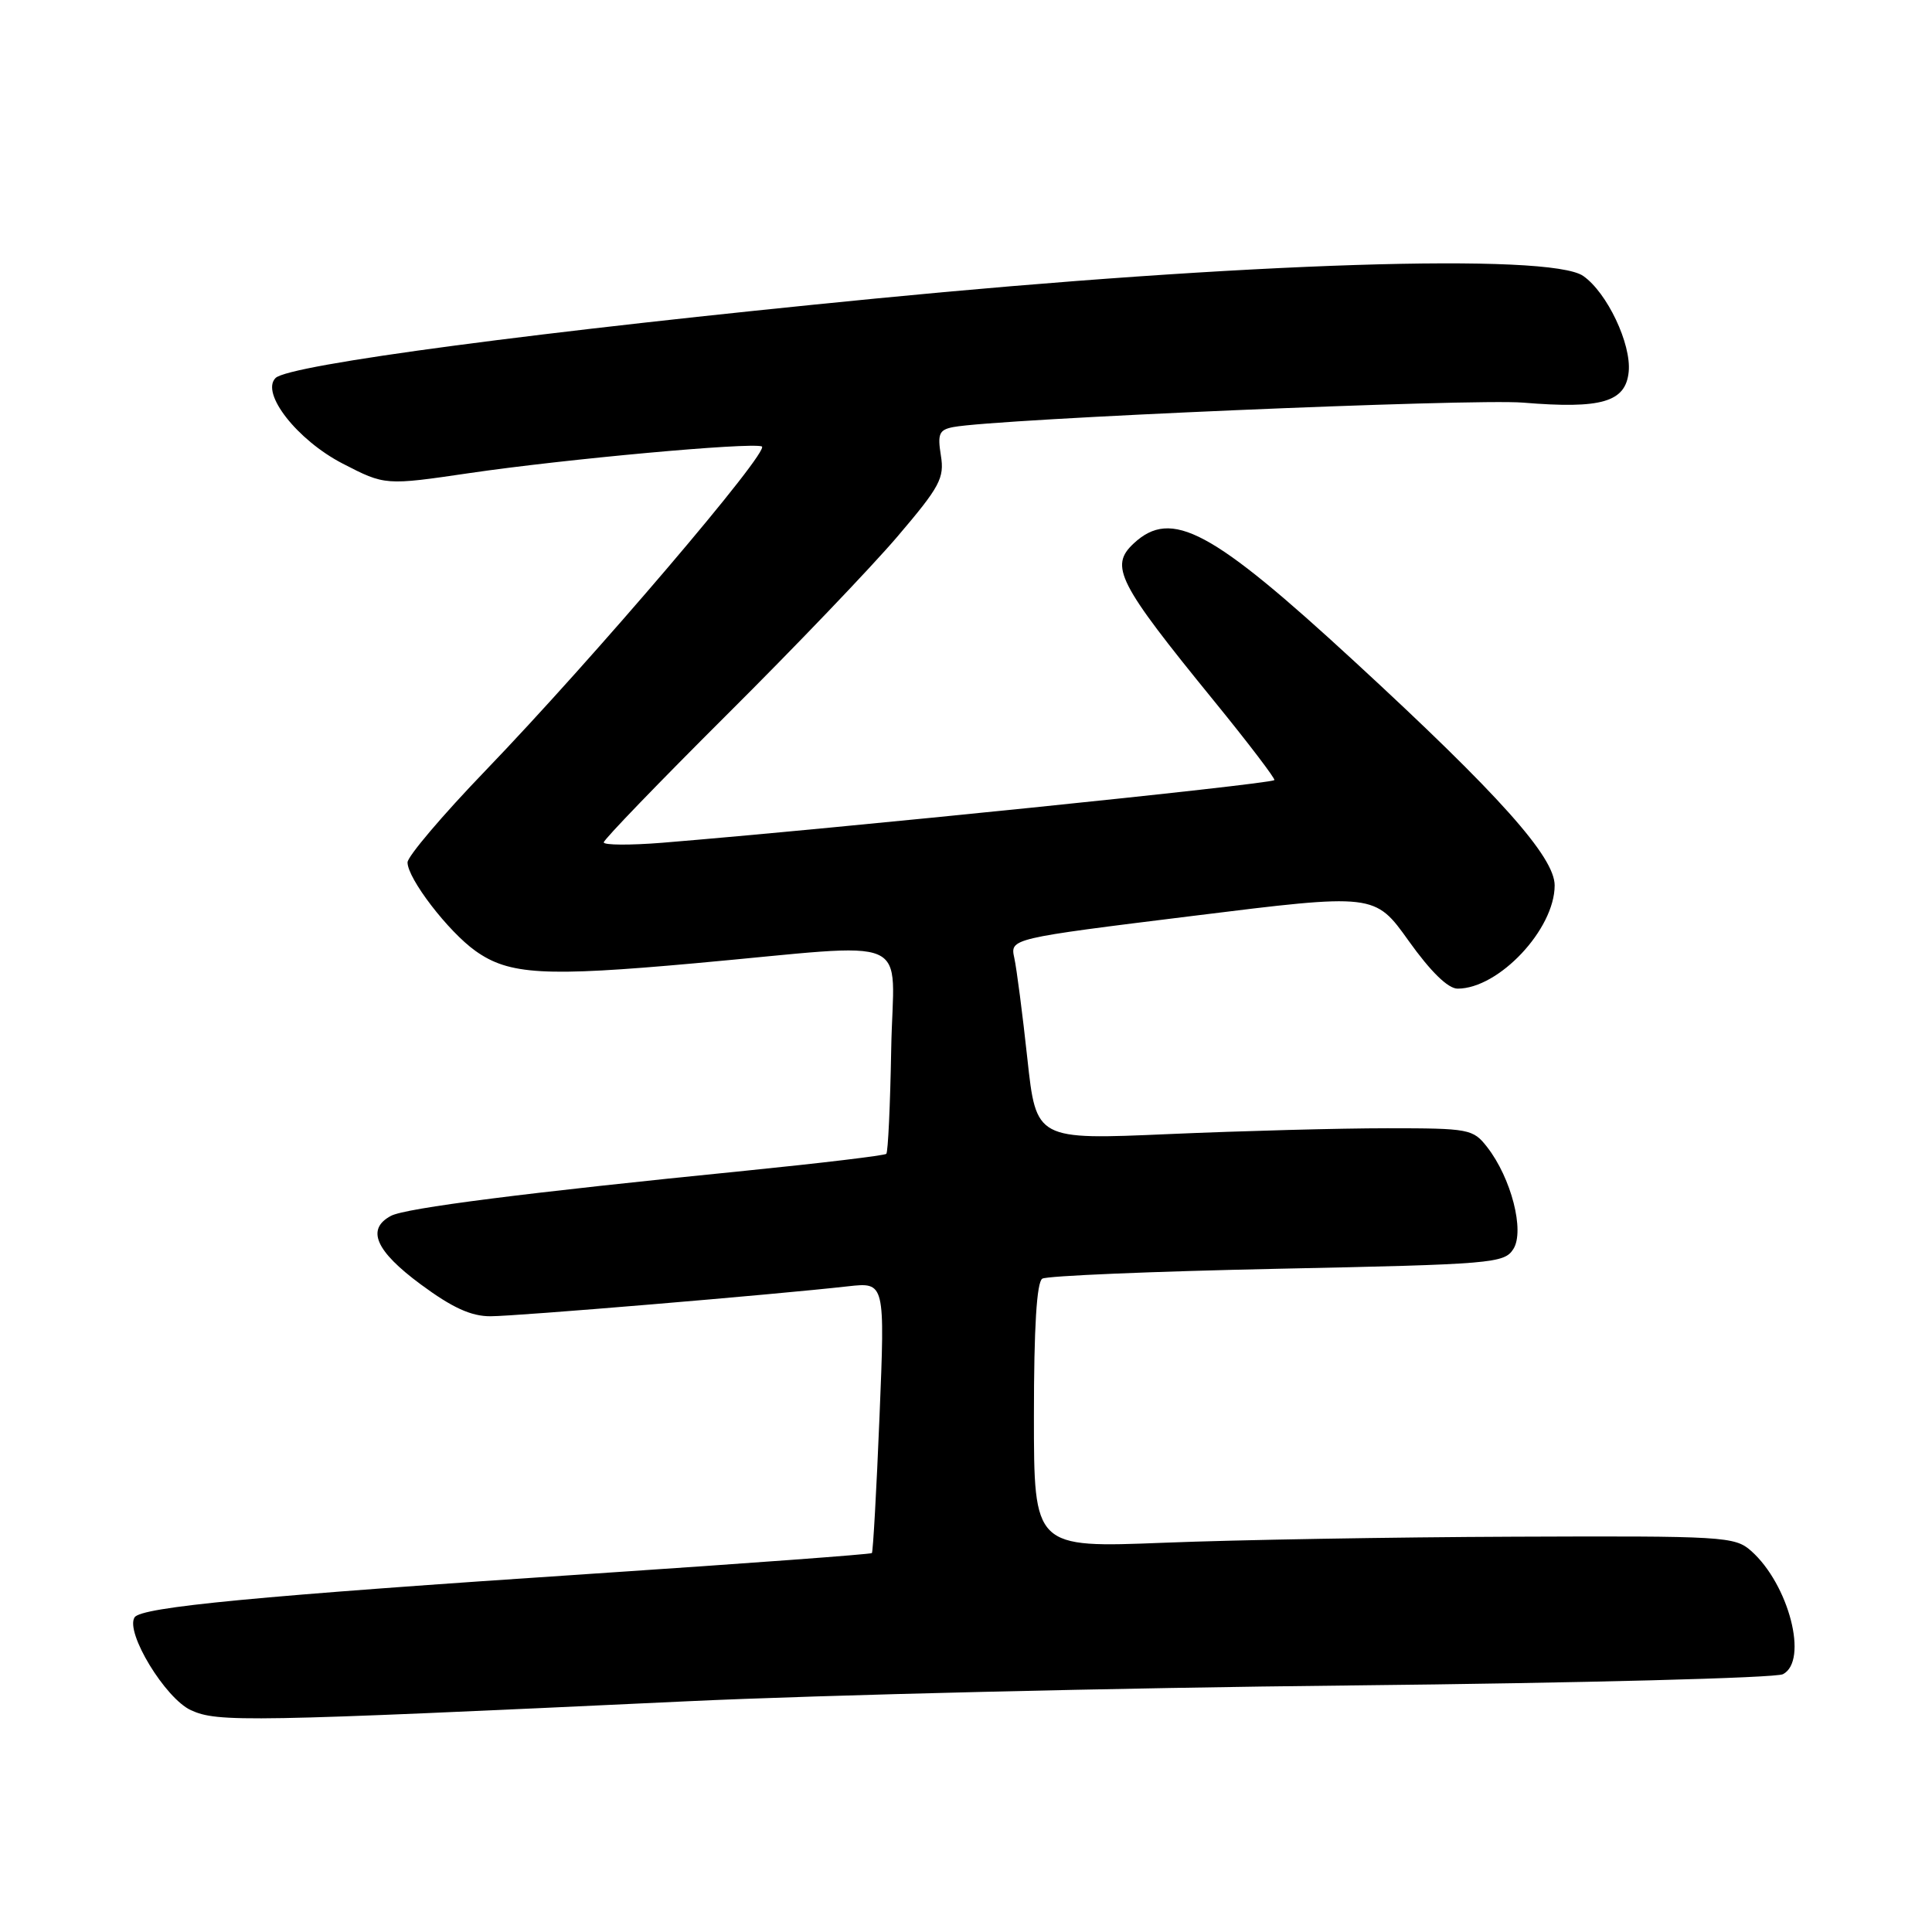 <?xml version="1.0" encoding="UTF-8" standalone="no"?>
<!DOCTYPE svg PUBLIC "-//W3C//DTD SVG 1.1//EN" "http://www.w3.org/Graphics/SVG/1.1/DTD/svg11.dtd" >
<svg xmlns="http://www.w3.org/2000/svg" xmlns:xlink="http://www.w3.org/1999/xlink" version="1.1" viewBox="0 0 256 256">
 <g >
 <path fill="currentColor"
d=" M 91.00 225.43 C 108.88 224.59 148.47 223.64 179.00 223.33 C 209.53 223.01 235.29 222.34 236.25 221.84 C 239.66 220.07 237.04 209.94 232.03 205.50 C 229.87 203.59 228.44 203.51 200.64 203.62 C 184.61 203.68 163.74 204.04 154.25 204.42 C 137.00 205.10 137.00 205.10 137.00 187.61 C 137.00 175.87 137.37 169.89 138.11 169.43 C 138.72 169.05 152.73 168.47 169.24 168.12 C 197.81 167.53 199.32 167.40 200.53 165.50 C 202.05 163.10 200.25 156.10 197.06 152.00 C 195.19 149.60 194.69 149.50 183.81 149.50 C 177.59 149.50 164.58 149.85 154.90 150.27 C 137.30 151.04 137.30 151.04 136.13 140.27 C 135.49 134.35 134.71 128.34 134.40 126.93 C 133.84 124.36 133.84 124.36 158.00 121.37 C 182.16 118.37 182.16 118.37 186.67 124.69 C 189.58 128.76 191.87 131.00 193.14 131.00 C 198.60 131.00 206.00 123.13 206.00 117.32 C 206.00 113.54 198.63 105.29 179.50 87.67 C 160.52 70.18 155.23 67.34 150.22 72.01 C 146.99 75.02 148.11 77.22 160.81 92.81 C 165.43 98.48 169.05 103.24 168.86 103.37 C 168.07 103.93 110.68 109.80 87.75 111.67 C 83.49 112.01 80.00 111.99 80.00 111.62 C 80.00 111.25 87.34 103.65 96.30 94.72 C 105.27 85.80 115.44 75.17 118.91 71.10 C 124.55 64.48 125.16 63.35 124.67 60.35 C 124.21 57.49 124.44 56.95 126.31 56.59 C 131.97 55.50 195.03 52.80 201.81 53.35 C 212.23 54.21 215.41 53.28 215.81 49.26 C 216.17 45.57 212.95 38.78 209.79 36.57 C 205.39 33.48 164.91 34.78 116.00 39.56 C 71.68 43.89 38.28 48.32 36.51 50.09 C 34.51 52.09 39.38 58.31 45.39 61.42 C 51.03 64.33 51.03 64.33 62.26 62.68 C 74.90 60.83 99.30 58.60 100.94 59.15 C 102.22 59.57 78.68 87.20 64.27 102.17 C 58.62 108.04 54.00 113.49 54.00 114.27 C 54.00 116.41 59.39 123.43 63.00 126.00 C 67.46 129.18 72.14 129.44 92.06 127.64 C 121.79 124.96 118.36 123.46 118.09 139.02 C 117.96 146.42 117.67 152.67 117.44 152.89 C 117.22 153.11 108.81 154.12 98.77 155.13 C 69.77 158.03 53.73 160.07 51.80 161.11 C 48.50 162.87 49.76 165.76 55.74 170.18 C 59.93 173.28 62.43 174.42 64.99 174.41 C 68.40 174.41 102.57 171.55 112.39 170.44 C 117.27 169.90 117.27 169.90 116.54 187.70 C 116.14 197.49 115.68 205.63 115.53 205.79 C 115.38 205.95 98.88 207.17 78.88 208.50 C 33.97 211.48 18.70 212.94 17.83 214.31 C 16.57 216.29 21.90 225.05 25.30 226.61 C 28.85 228.23 32.59 228.17 91.00 225.43 Z "/>
</g>
</svg>